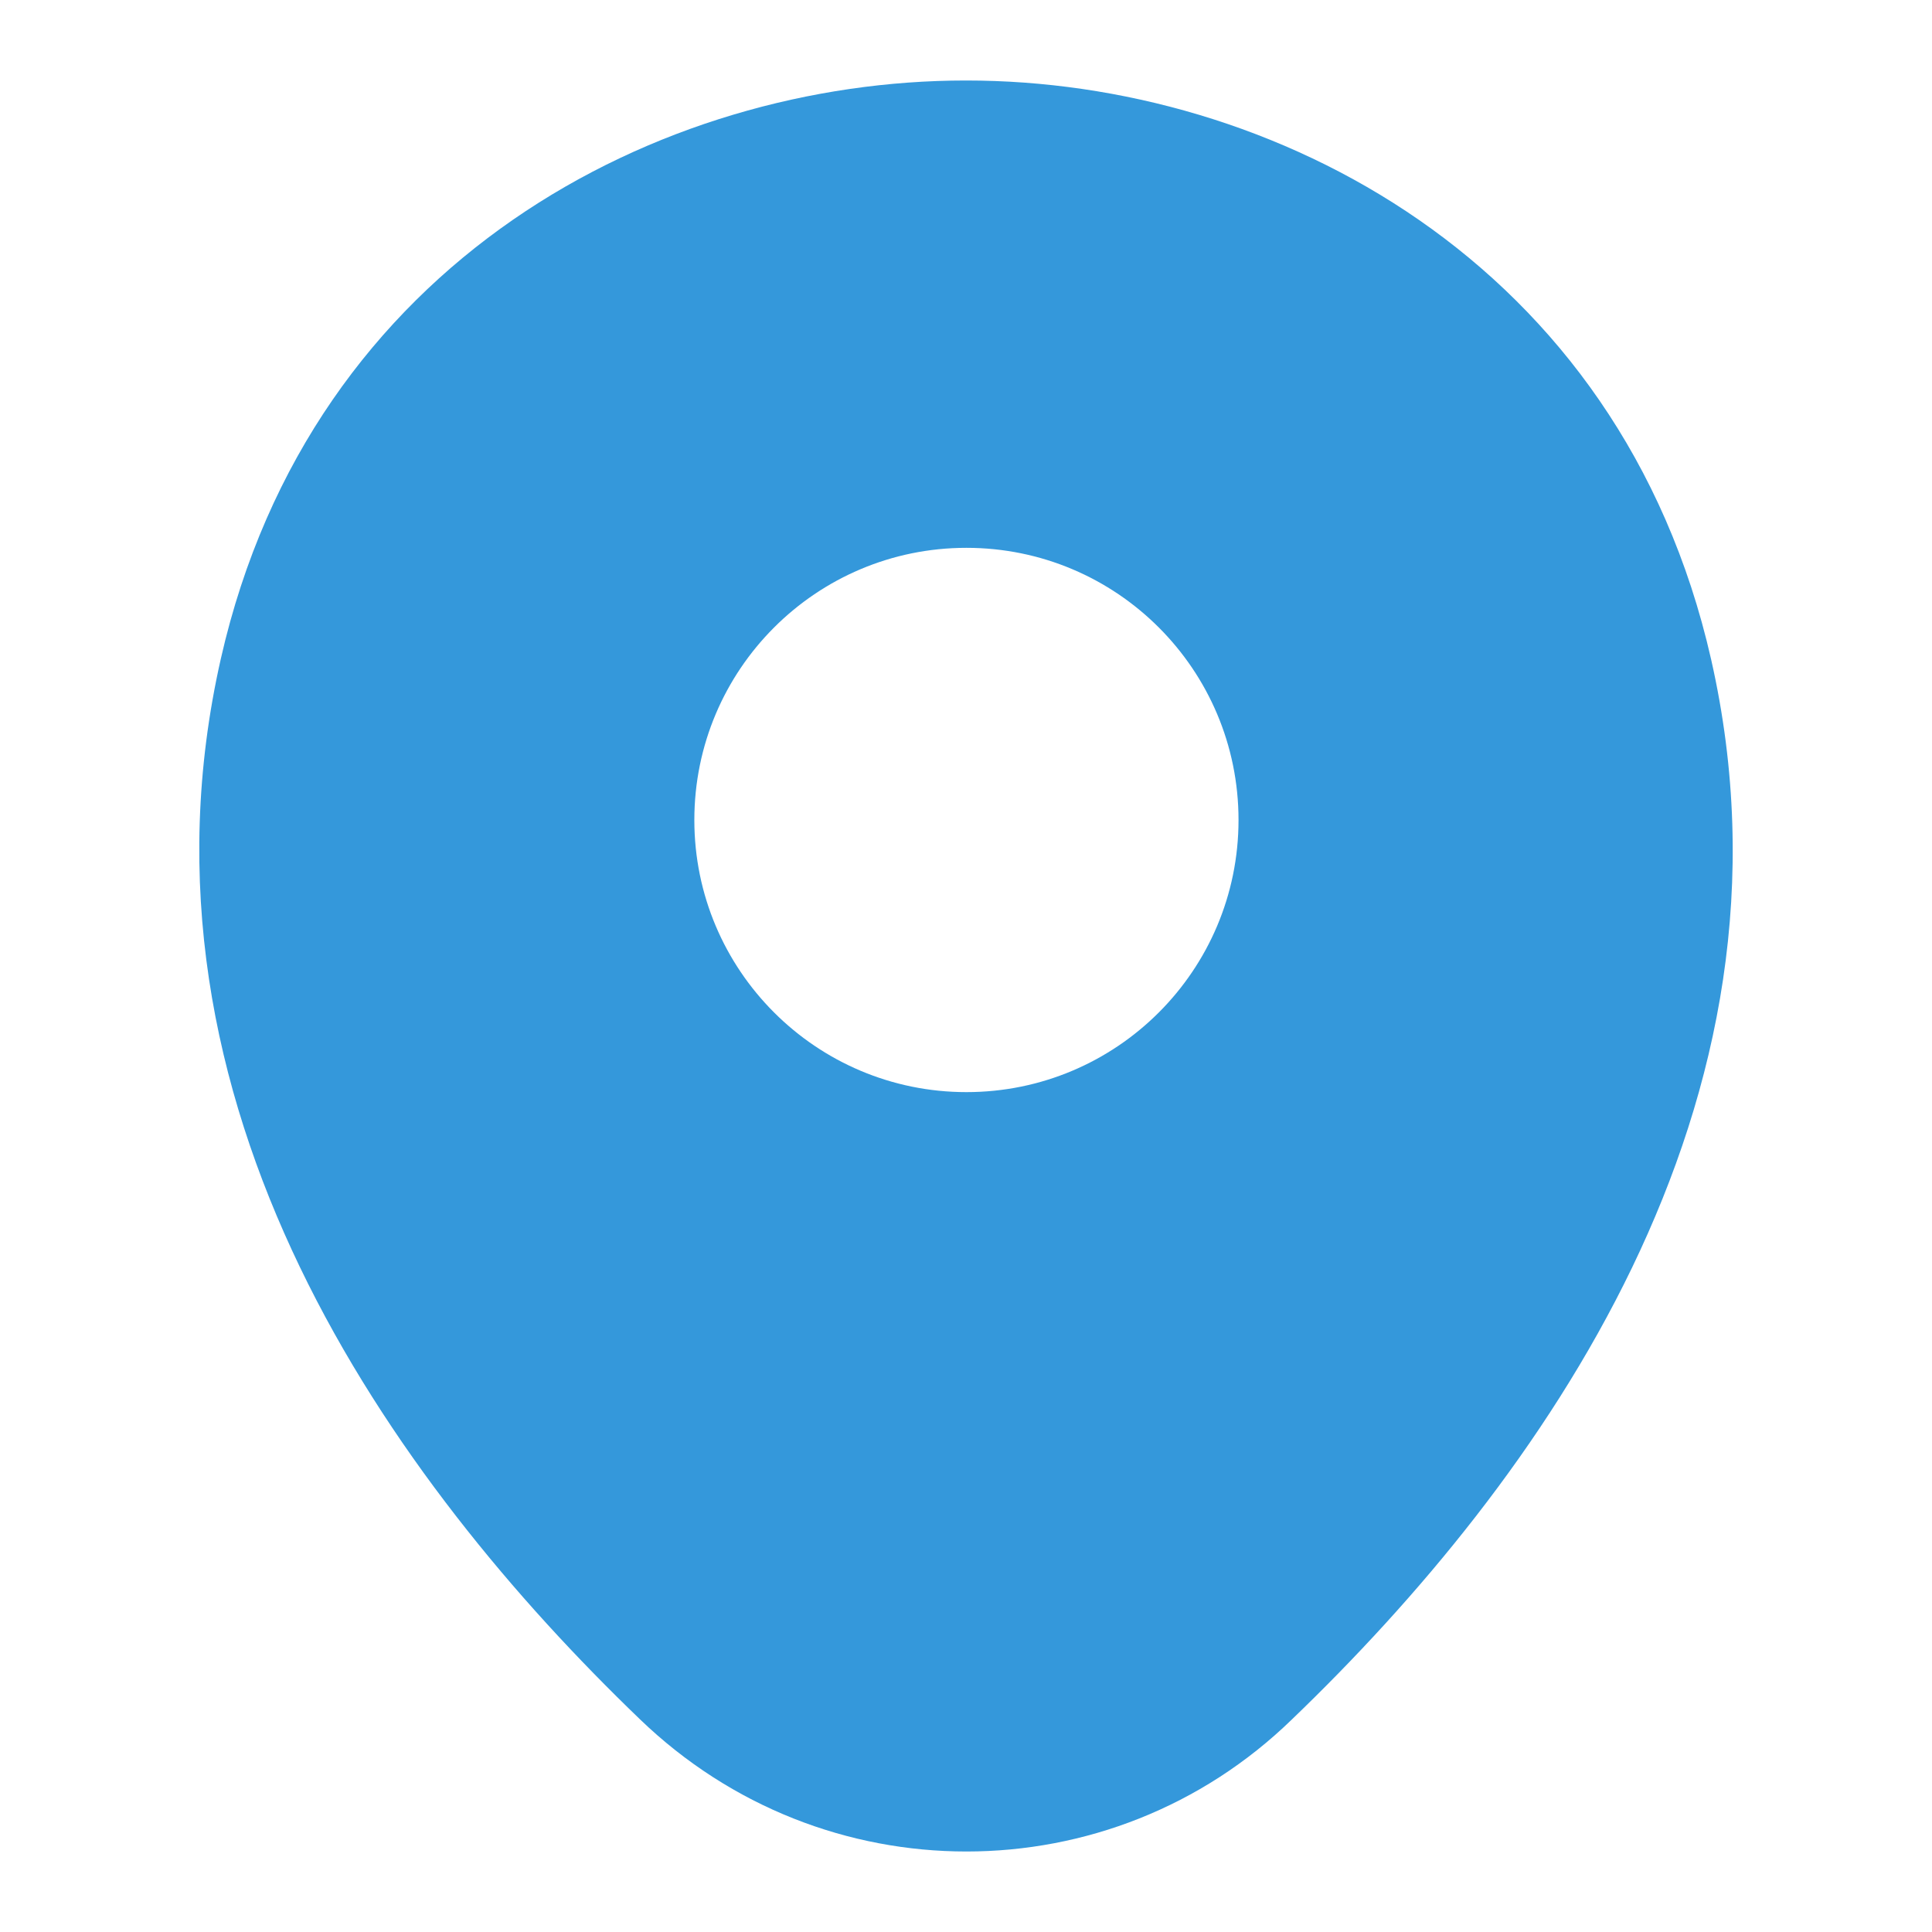 <svg width="18" height="18" viewBox="0 0 18 18" fill="none" xmlns="http://www.w3.org/2000/svg">
<g clip-path="url(#clip0_93_235)">
<path d="M15.942 6.143C15.097 2.424 11.853 0.75 9.004 0.75C9.004 0.75 9.004 0.75 8.996 0.75C6.155 0.75 2.903 2.416 2.058 6.135C1.116 10.288 3.66 13.805 5.962 16.018C6.815 16.84 7.909 17.25 9.004 17.25C10.099 17.25 11.193 16.84 12.038 16.018C14.34 13.805 16.884 10.296 15.942 6.143ZM9.004 10.175C7.604 10.175 6.469 9.04 6.469 7.64C6.469 6.239 7.604 5.104 9.004 5.104C10.405 5.104 11.539 6.239 11.539 7.64C11.539 9.04 10.405 10.175 9.004 10.175Z" fill="#3498DB"/>
</g>
<defs>
<clipPath id="clip0_93_235">
<rect width="18" height="18" fill="white"/>
</clipPath>
</defs>
</svg>
